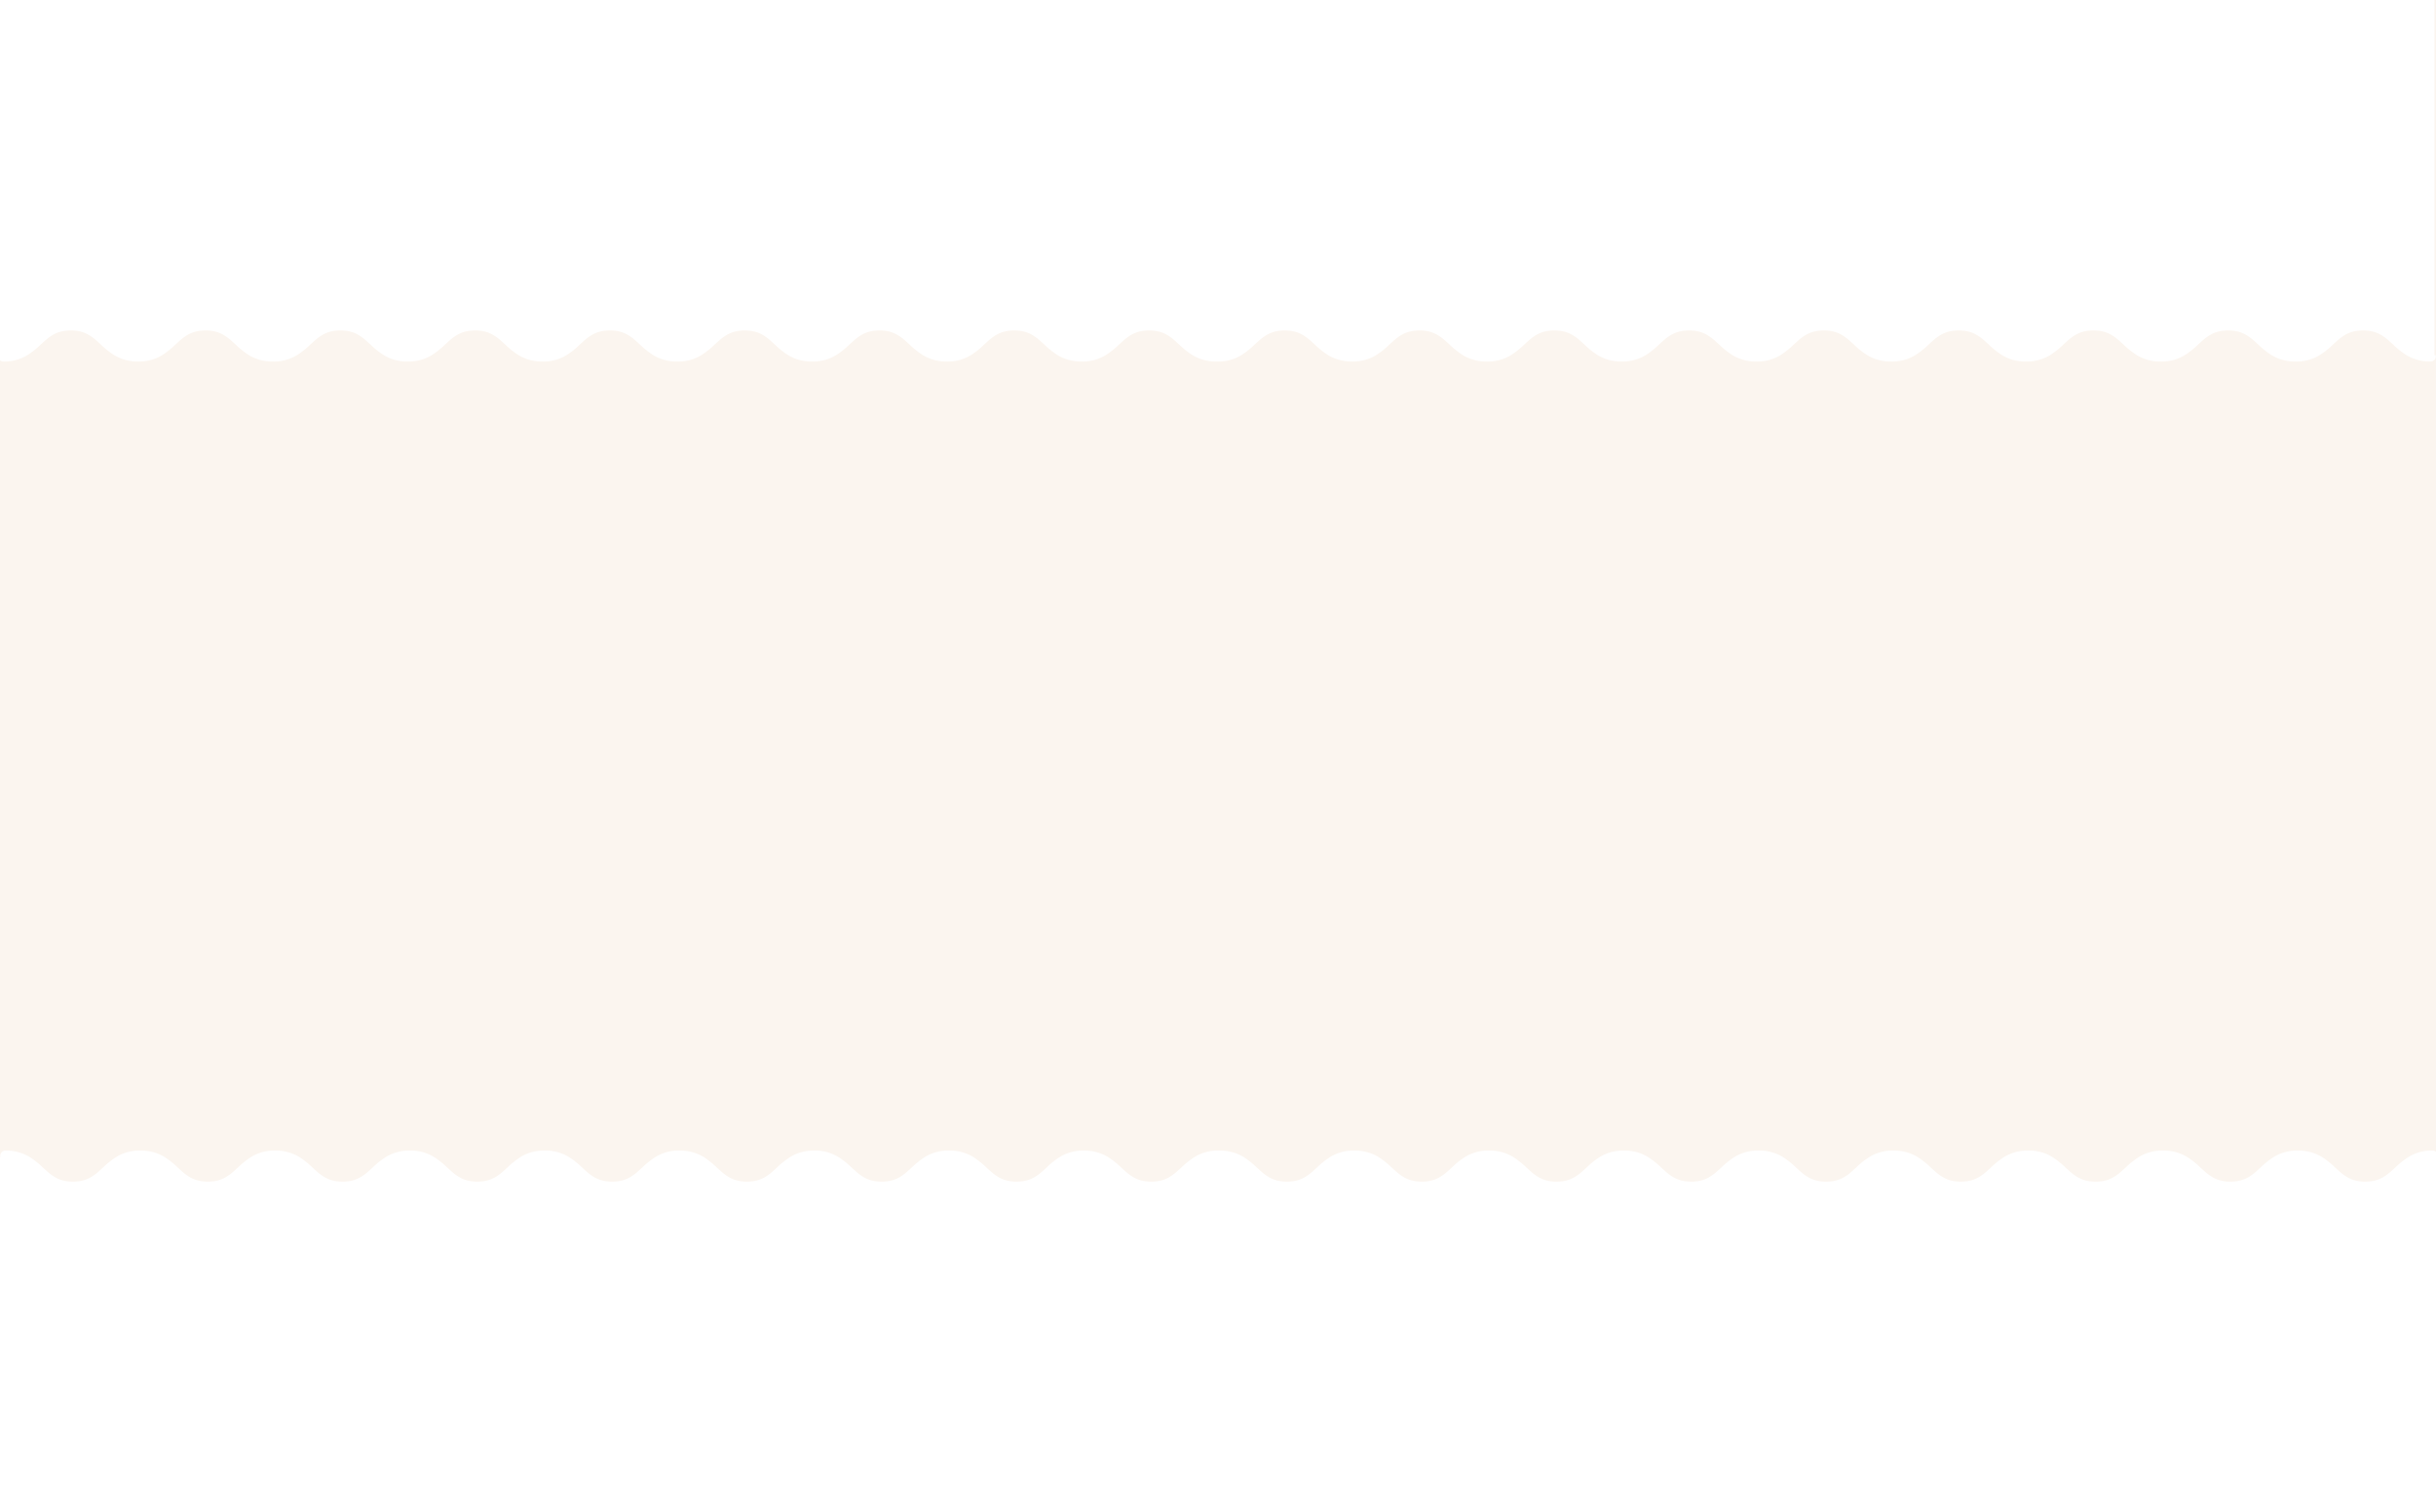 <svg xmlns="http://www.w3.org/2000/svg" xmlns:xlink="http://www.w3.org/1999/xlink" width="1920" height="1192" viewBox="0 0 1920 1192"><rect x="0" y="0" width="1920" height="1192" fill="#333333" stroke="none"/><defs><clipPath id="a"><rect width="1920" height="570"/></clipPath><clipPath id="c"><rect width="1920" height="570" transform="translate(1920 570) rotate(180)"/></clipPath></defs><g transform="translate(0 -3224)"><g transform="translate(0 3224)"><g clip-path="url(#a)"><rect width="1920" height="570" fill="#fbf5ef"/></g><g clip-path="url(#a)"><path d="M1919.7,280a2.769,2.769,0,0,1,.1.9,4.055,4.055,0,0,1-4.1,4.1,36.419,36.419,0,0,1-18.8-4.9,65.36,65.36,0,0,1-10.6-8.4c-6.5-6-12.1-11.2-23.8-11.2s-17.3,5.2-23.8,11.2a65.36,65.36,0,0,1-10.6,8.4,34.961,34.961,0,0,1-18.8,4.9,35.759,35.759,0,0,1-18.7-4.9,65.36,65.36,0,0,1-10.6-8.4c-6.5-6-12.1-11.2-23.8-11.2s-17.3,5.2-23.8,11.2a65.36,65.36,0,0,1-10.6,8.4,34.845,34.845,0,0,1-18.7,4.9,35.759,35.759,0,0,1-18.7-4.9,65.36,65.36,0,0,1-10.6-8.4c-6.5-6-12.1-11.2-23.8-11.2s-17.3,5.2-23.8,11.2a65.36,65.36,0,0,1-10.6,8.4,35.267,35.267,0,0,1-18.5,4.9h-.4a35,35,0,0,1-18.5-4.9,65.36,65.36,0,0,1-10.6-8.4c-6.5-6-12.1-11.2-23.8-11.2s-17.3,5.2-23.8,11.2a65.36,65.36,0,0,1-10.6,8.4,34.961,34.961,0,0,1-18.8,4.9,35.759,35.759,0,0,1-18.7-4.9,65.36,65.36,0,0,1-10.6-8.4c-6.5-6-12.1-11.2-23.8-11.2s-17.3,5.2-23.8,11.2a65.36,65.36,0,0,1-10.6,8.4,34.845,34.845,0,0,1-18.7,4.9,35.759,35.759,0,0,1-18.7-4.9,65.36,65.36,0,0,1-10.6-8.4c-6.5-6-12.1-11.2-23.8-11.2s-17.3,5.2-23.8,11.2a65.36,65.36,0,0,1-10.6,8.4,35.267,35.267,0,0,1-18.5,4.9h-.4a35,35,0,0,1-18.5-4.9,65.36,65.36,0,0,1-10.6-8.4c-6.5-6-12.1-11.2-23.8-11.2s-17.3,5.2-23.8,11.2a65.36,65.36,0,0,1-10.6,8.4,34.961,34.961,0,0,1-18.8,4.9,35.759,35.759,0,0,1-18.7-4.9,65.36,65.36,0,0,1-10.6-8.4c-6.5-6-12.1-11.2-23.8-11.2s-17.3,5.2-23.8,11.2a61.293,61.293,0,0,1-10.6,8.4,34.845,34.845,0,0,1-18.7,4.9,35.759,35.759,0,0,1-18.7-4.9,65.36,65.36,0,0,1-10.6-8.4c-6.5-6-12.1-11.2-23.8-11.2s-17.3,5.2-23.8,11.2a65.36,65.36,0,0,1-10.6,8.4,34.845,34.845,0,0,1-18.7,4.9c-.1,0-.2-.1-.3-.1s-.2.1-.3.1a36.419,36.419,0,0,1-18.8-4.9,65.36,65.36,0,0,1-10.6-8.4c-6.5-6-12.1-11.2-23.8-11.2s-17.3,5.2-23.8,11.2a65.36,65.36,0,0,1-10.6,8.4,34.961,34.961,0,0,1-18.8,4.9,35.76,35.76,0,0,1-18.7-4.9,65.36,65.36,0,0,1-10.6-8.4c-6.5-6-12.1-11.2-23.8-11.2s-17.3,5.2-23.8,11.2a61.293,61.293,0,0,1-10.6,8.4,34.845,34.845,0,0,1-18.7,4.9,35.76,35.76,0,0,1-18.7-4.9,65.36,65.36,0,0,1-10.6-8.4c-6.5-6-12.1-11.2-23.8-11.2s-17.3,5.2-23.8,11.2a65.36,65.36,0,0,1-10.6,8.4,35.266,35.266,0,0,1-18.5,4.9h-.4a35,35,0,0,1-18.5-4.9,65.36,65.36,0,0,1-10.6-8.4c-6.5-6-12.1-11.2-23.8-11.2s-17.3,5.2-23.8,11.2a65.36,65.36,0,0,1-10.6,8.4,34.961,34.961,0,0,1-18.8,4.9,35.76,35.76,0,0,1-18.7-4.9,65.36,65.36,0,0,1-10.6-8.4c-6.5-6-12.1-11.2-23.8-11.2s-17.3,5.2-23.8,11.2a61.292,61.292,0,0,1-10.6,8.4,34.845,34.845,0,0,1-18.7,4.9,35.76,35.76,0,0,1-18.7-4.9,65.36,65.36,0,0,1-10.6-8.4c-6.5-6-12.1-11.2-23.8-11.2s-17.3,5.2-23.8,11.2a65.36,65.36,0,0,1-10.6,8.4,35.266,35.266,0,0,1-18.5,4.9h-.4a35,35,0,0,1-18.5-4.9,65.36,65.36,0,0,1-10.6-8.4c-6.5-6-12.1-11.2-23.8-11.2s-17.3,5.2-23.8,11.2a65.36,65.36,0,0,1-10.6,8.4,34.961,34.961,0,0,1-18.8,4.9,35.76,35.76,0,0,1-18.7-4.9,65.36,65.36,0,0,1-10.6-8.4c-6.5-6-12.1-11.2-23.8-11.2s-17.3,5.2-23.8,11.2a65.36,65.36,0,0,1-10.6,8.4,34.845,34.845,0,0,1-18.7,4.9,35.76,35.76,0,0,1-18.7-4.9,65.36,65.36,0,0,1-10.6-8.4c-6.5-6-12.1-11.2-23.8-11.2S38.5,265.7,32,271.7a65.36,65.36,0,0,1-10.6,8.4A34.845,34.845,0,0,1,2.7,285a4.055,4.055,0,0,1-4.1-4.1,5.066,5.066,0,0,1,.2-1.3V-339h1920V280Z" fill="#fff"/></g></g><g transform="translate(0 3846)"><g transform="translate(1920 570) rotate(180)" clip-path="url(#c)"><rect width="1920" height="570" fill="#fbf5ef"/></g><g clip-path="url(#c)"><path d="M.3,290a2.769,2.769,0,0,1-.1-.9A4.055,4.055,0,0,1,4.3,285a36.419,36.419,0,0,1,18.8,4.9,65.36,65.36,0,0,1,10.6,8.4c6.5,6,12.1,11.2,23.8,11.2s17.3-5.2,23.8-11.2a65.36,65.36,0,0,1,10.6-8.4,34.961,34.961,0,0,1,18.8-4.9,35.76,35.76,0,0,1,18.7,4.9,65.36,65.36,0,0,1,10.6,8.4c6.5,6,12.1,11.2,23.8,11.2s17.3-5.2,23.8-11.2a65.36,65.36,0,0,1,10.6-8.4,34.845,34.845,0,0,1,18.7-4.9,35.76,35.76,0,0,1,18.7,4.9,65.36,65.36,0,0,1,10.6,8.4c6.5,6,12.1,11.2,23.8,11.2s17.3-5.2,23.8-11.2a65.36,65.36,0,0,1,10.6-8.4,35.266,35.266,0,0,1,18.5-4.9h.4a35,35,0,0,1,18.5,4.9,65.36,65.36,0,0,1,10.6,8.4c6.5,6,12.1,11.2,23.8,11.2s17.3-5.2,23.8-11.2a65.36,65.36,0,0,1,10.6-8.4,34.961,34.961,0,0,1,18.8-4.9,35.76,35.76,0,0,1,18.7,4.9,65.36,65.36,0,0,1,10.6,8.4c6.5,6,12.1,11.2,23.8,11.2s17.3-5.2,23.8-11.2a65.361,65.361,0,0,1,10.6-8.4,34.845,34.845,0,0,1,18.7-4.9,35.76,35.76,0,0,1,18.7,4.9,65.36,65.36,0,0,1,10.6,8.4c6.5,6,12.1,11.2,23.8,11.2s17.3-5.2,23.8-11.2a65.36,65.36,0,0,1,10.6-8.4,35.266,35.266,0,0,1,18.5-4.9h.4a35,35,0,0,1,18.5,4.9,65.36,65.36,0,0,1,10.6,8.4c6.5,6,12.1,11.2,23.8,11.2s17.3-5.2,23.8-11.2a65.36,65.36,0,0,1,10.6-8.4,34.961,34.961,0,0,1,18.8-4.9,35.76,35.76,0,0,1,18.7,4.9,65.36,65.36,0,0,1,10.6,8.4c6.5,6,12.1,11.2,23.8,11.2s17.3-5.2,23.8-11.2a61.293,61.293,0,0,1,10.6-8.4,34.845,34.845,0,0,1,18.7-4.9,35.76,35.76,0,0,1,18.7,4.9,65.36,65.36,0,0,1,10.6,8.4c6.5,6,12.1,11.2,23.8,11.2s17.3-5.2,23.8-11.2a65.36,65.36,0,0,1,10.6-8.4,34.845,34.845,0,0,1,18.7-4.9c.1,0,.2.1.3.1s.2-.1.3-.1a36.419,36.419,0,0,1,18.8,4.9,65.36,65.36,0,0,1,10.6,8.4c6.5,6,12.1,11.2,23.8,11.2s17.3-5.2,23.8-11.2a65.36,65.36,0,0,1,10.6-8.4,34.961,34.961,0,0,1,18.8-4.9,35.759,35.759,0,0,1,18.7,4.9,65.36,65.36,0,0,1,10.6,8.4c6.5,6,12.1,11.2,23.8,11.2s17.3-5.2,23.8-11.2a61.293,61.293,0,0,1,10.6-8.4,34.845,34.845,0,0,1,18.7-4.9,35.759,35.759,0,0,1,18.7,4.9,65.36,65.36,0,0,1,10.6,8.4c6.5,6,12.1,11.2,23.8,11.2s17.3-5.2,23.8-11.2a65.36,65.36,0,0,1,10.6-8.4,35.267,35.267,0,0,1,18.5-4.9h.4a35,35,0,0,1,18.5,4.9,65.36,65.36,0,0,1,10.6,8.4c6.5,6,12.1,11.2,23.8,11.2s17.3-5.2,23.8-11.2a65.36,65.36,0,0,1,10.6-8.4,34.961,34.961,0,0,1,18.8-4.9,35.759,35.759,0,0,1,18.7,4.9,65.36,65.36,0,0,1,10.6,8.4c6.5,6,12.1,11.2,23.8,11.2s17.3-5.2,23.8-11.2a61.293,61.293,0,0,1,10.6-8.4,34.845,34.845,0,0,1,18.7-4.9,35.759,35.759,0,0,1,18.7,4.9,65.36,65.36,0,0,1,10.6,8.4c6.5,6,12.1,11.2,23.8,11.2s17.3-5.2,23.8-11.2a65.36,65.36,0,0,1,10.6-8.4,35.267,35.267,0,0,1,18.5-4.9h.4a35,35,0,0,1,18.5,4.9,65.36,65.36,0,0,1,10.6,8.4c6.5,6,12.1,11.2,23.8,11.2s17.3-5.2,23.8-11.2a65.36,65.36,0,0,1,10.6-8.4,34.961,34.961,0,0,1,18.8-4.9,35.759,35.759,0,0,1,18.7,4.9,65.36,65.36,0,0,1,10.6,8.4c6.5,6,12.1,11.2,23.8,11.2s17.3-5.2,23.8-11.2a65.36,65.36,0,0,1,10.6-8.4,34.845,34.845,0,0,1,18.7-4.9,35.759,35.759,0,0,1,18.7,4.9,65.36,65.36,0,0,1,10.6,8.4c6.5,6,12.1,11.2,23.8,11.2s17.3-5.2,23.8-11.2a65.36,65.36,0,0,1,10.6-8.4,34.845,34.845,0,0,1,18.7-4.9,4.055,4.055,0,0,1,4.1,4.1,5.068,5.068,0,0,1-.2,1.3V909H0V290Z" fill="#fff"/></g><rect width="1920" height="87" transform="translate(0 -75)" fill="#fbf5ef"/></g></g></svg>